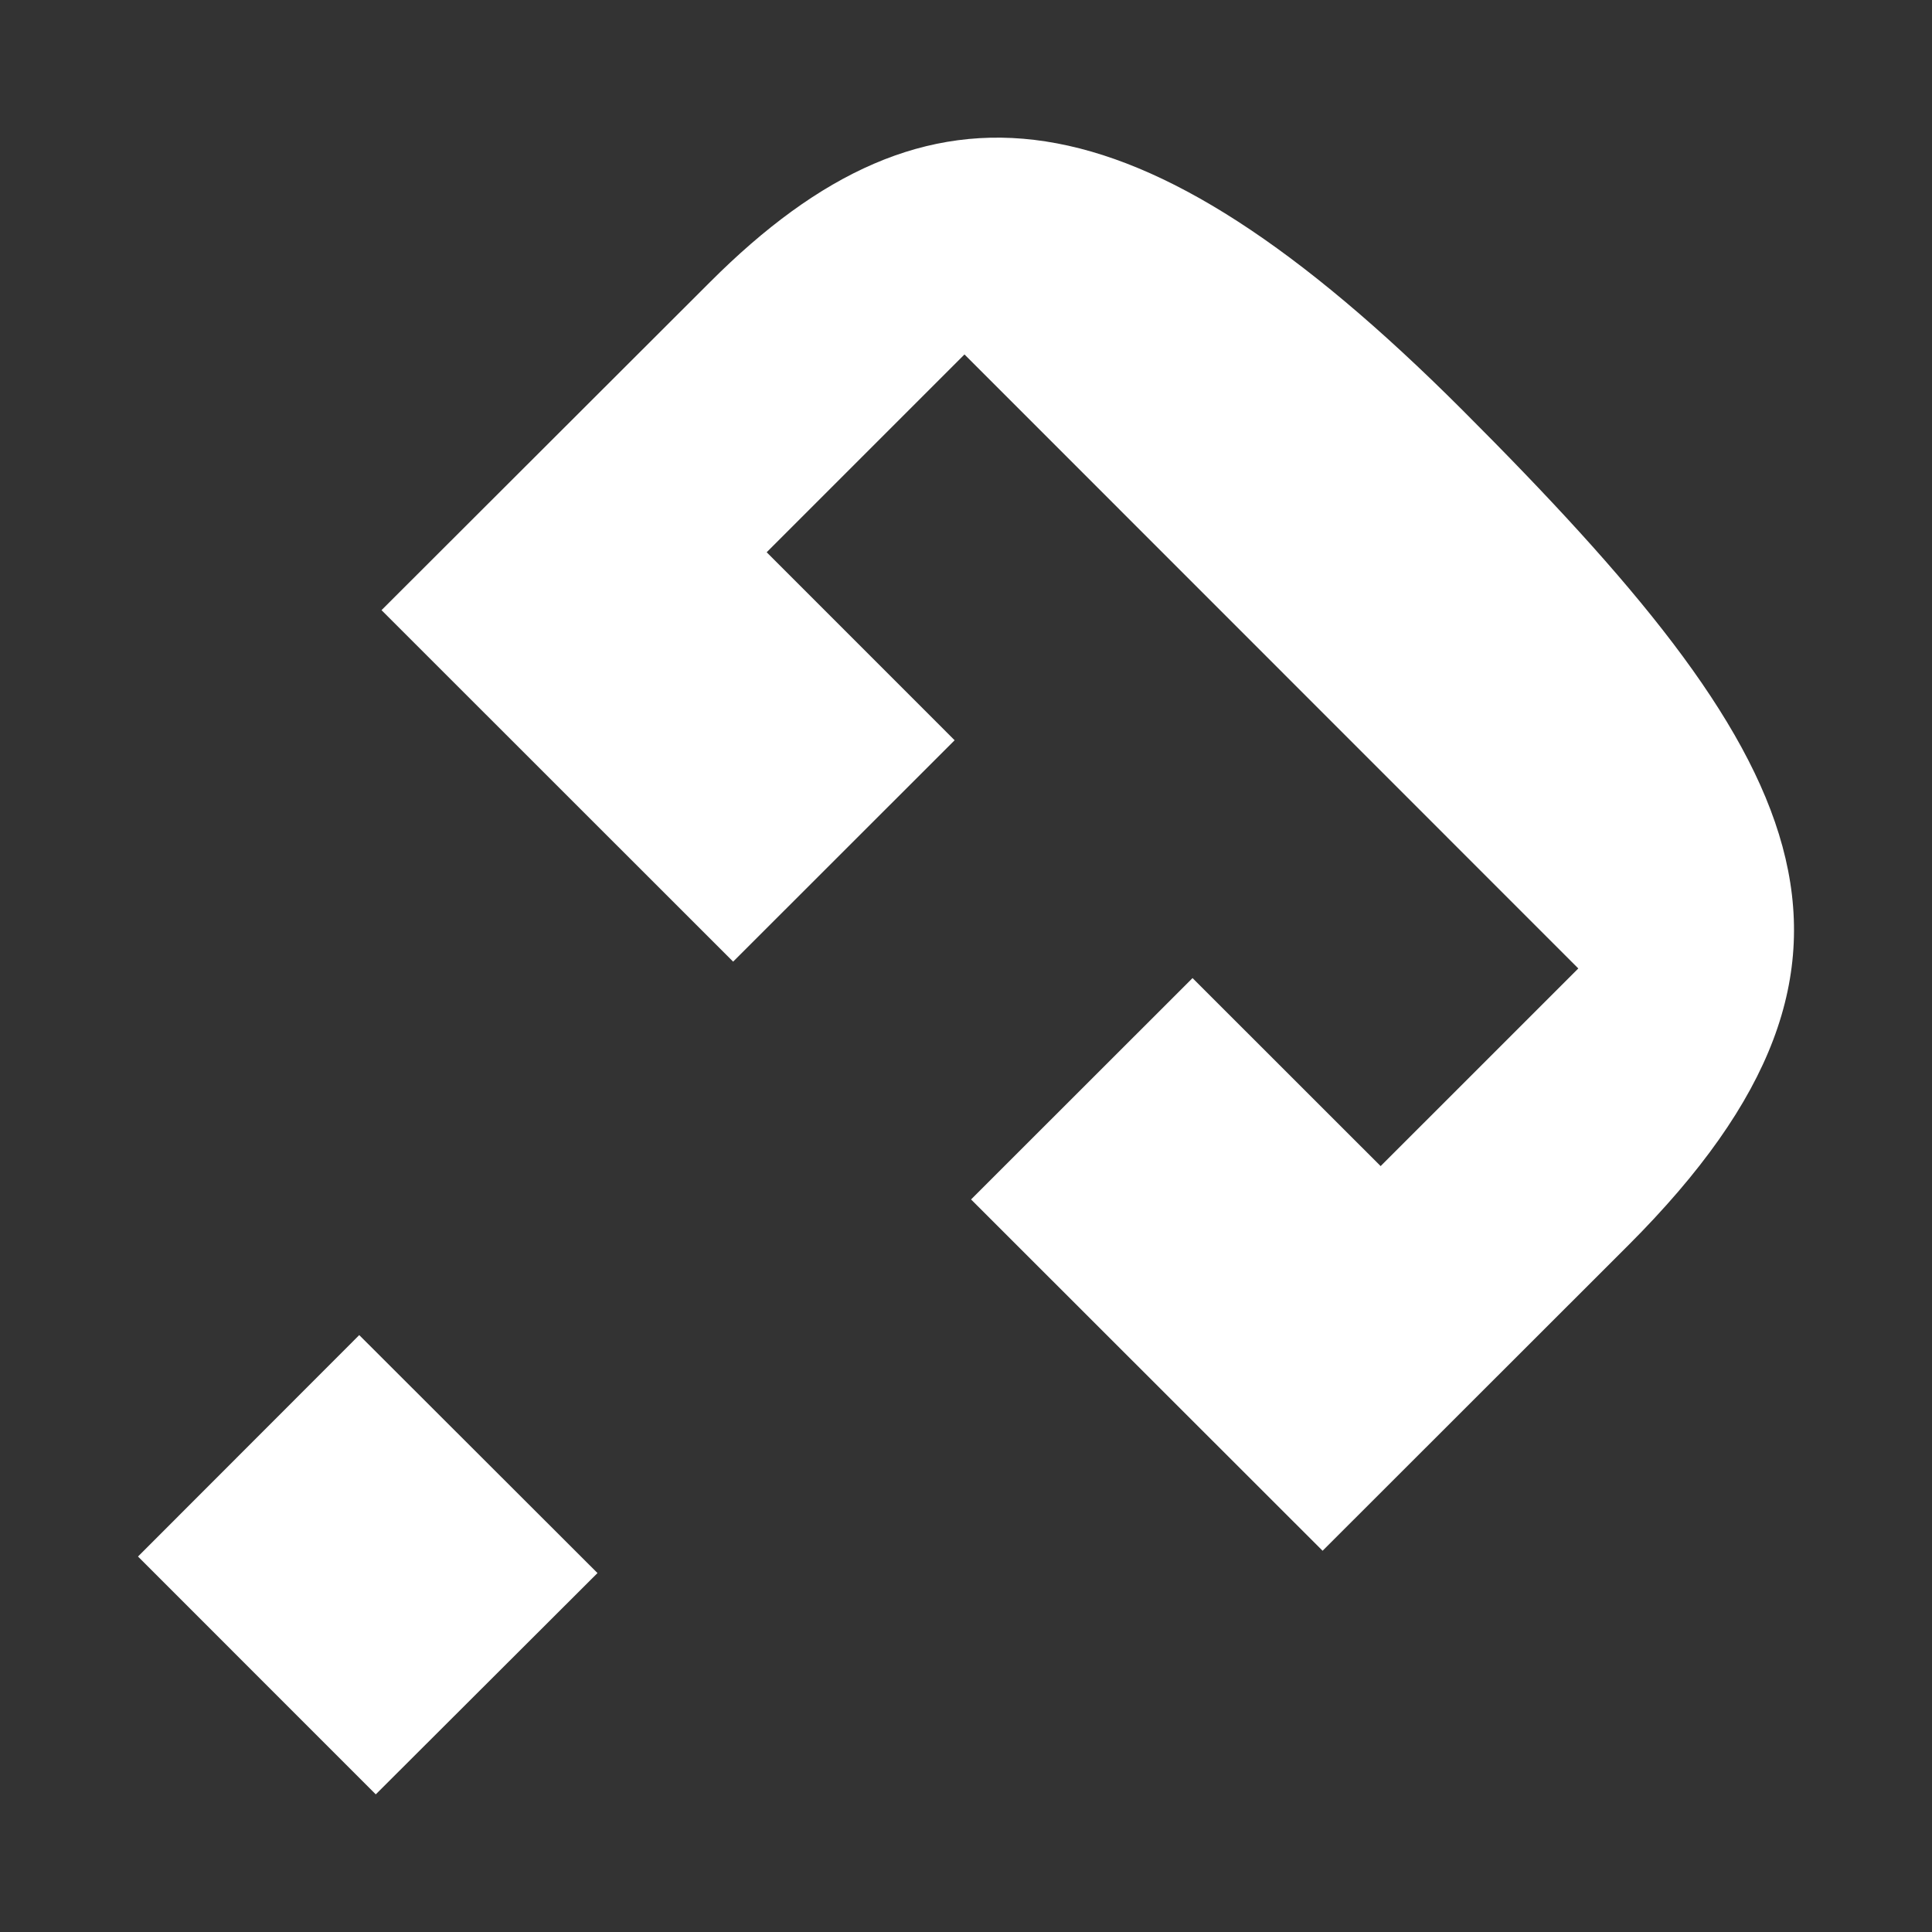 <?xml version="1.0" encoding="utf-8"?>
<!-- Generator: Adobe Illustrator 16.0.5, SVG Export Plug-In . SVG Version: 6.00 Build 0)  -->
<!DOCTYPE svg PUBLIC "-//W3C//DTD SVG 1.1//EN" "http://www.w3.org/Graphics/SVG/1.1/DTD/svg11.dtd">
<svg version="1.1" id="Ebene_2" xmlns="http://www.w3.org/2000/svg" xmlns:xlink="http://www.w3.org/1999/xlink" x="0px" y="0px"
	 width="70px" height="70px" viewBox="26.998 1 70 70" enable-background="new 26.998 1 70 70" xml:space="preserve">
<rect x="26.998" y="1" width="70" height="70" fill="#333333" stroke="none"/>
<g>
	<g>
		<path fill="#FFFFFF" d="M79.979,15.852C68.14,4.012,60.643,3.294,52.724,11.22L40.821,23.107l12.74,12.735l8.025-8.021
			l-6.81-6.812l7.167-7.167l22.24,22.247l-7.162,7.161l-6.815-6.812l-8.025,8.02l12.737,12.729l11.077-11.069
			C96.545,35.569,92.343,28.215,79.979,15.852z"/>
	</g>
	<polygon fill="#FFFFFF" points="40.014,49.373 31.998,57.396 40.613,66.013 48.646,57.995 	"/>
</g>
</svg>
